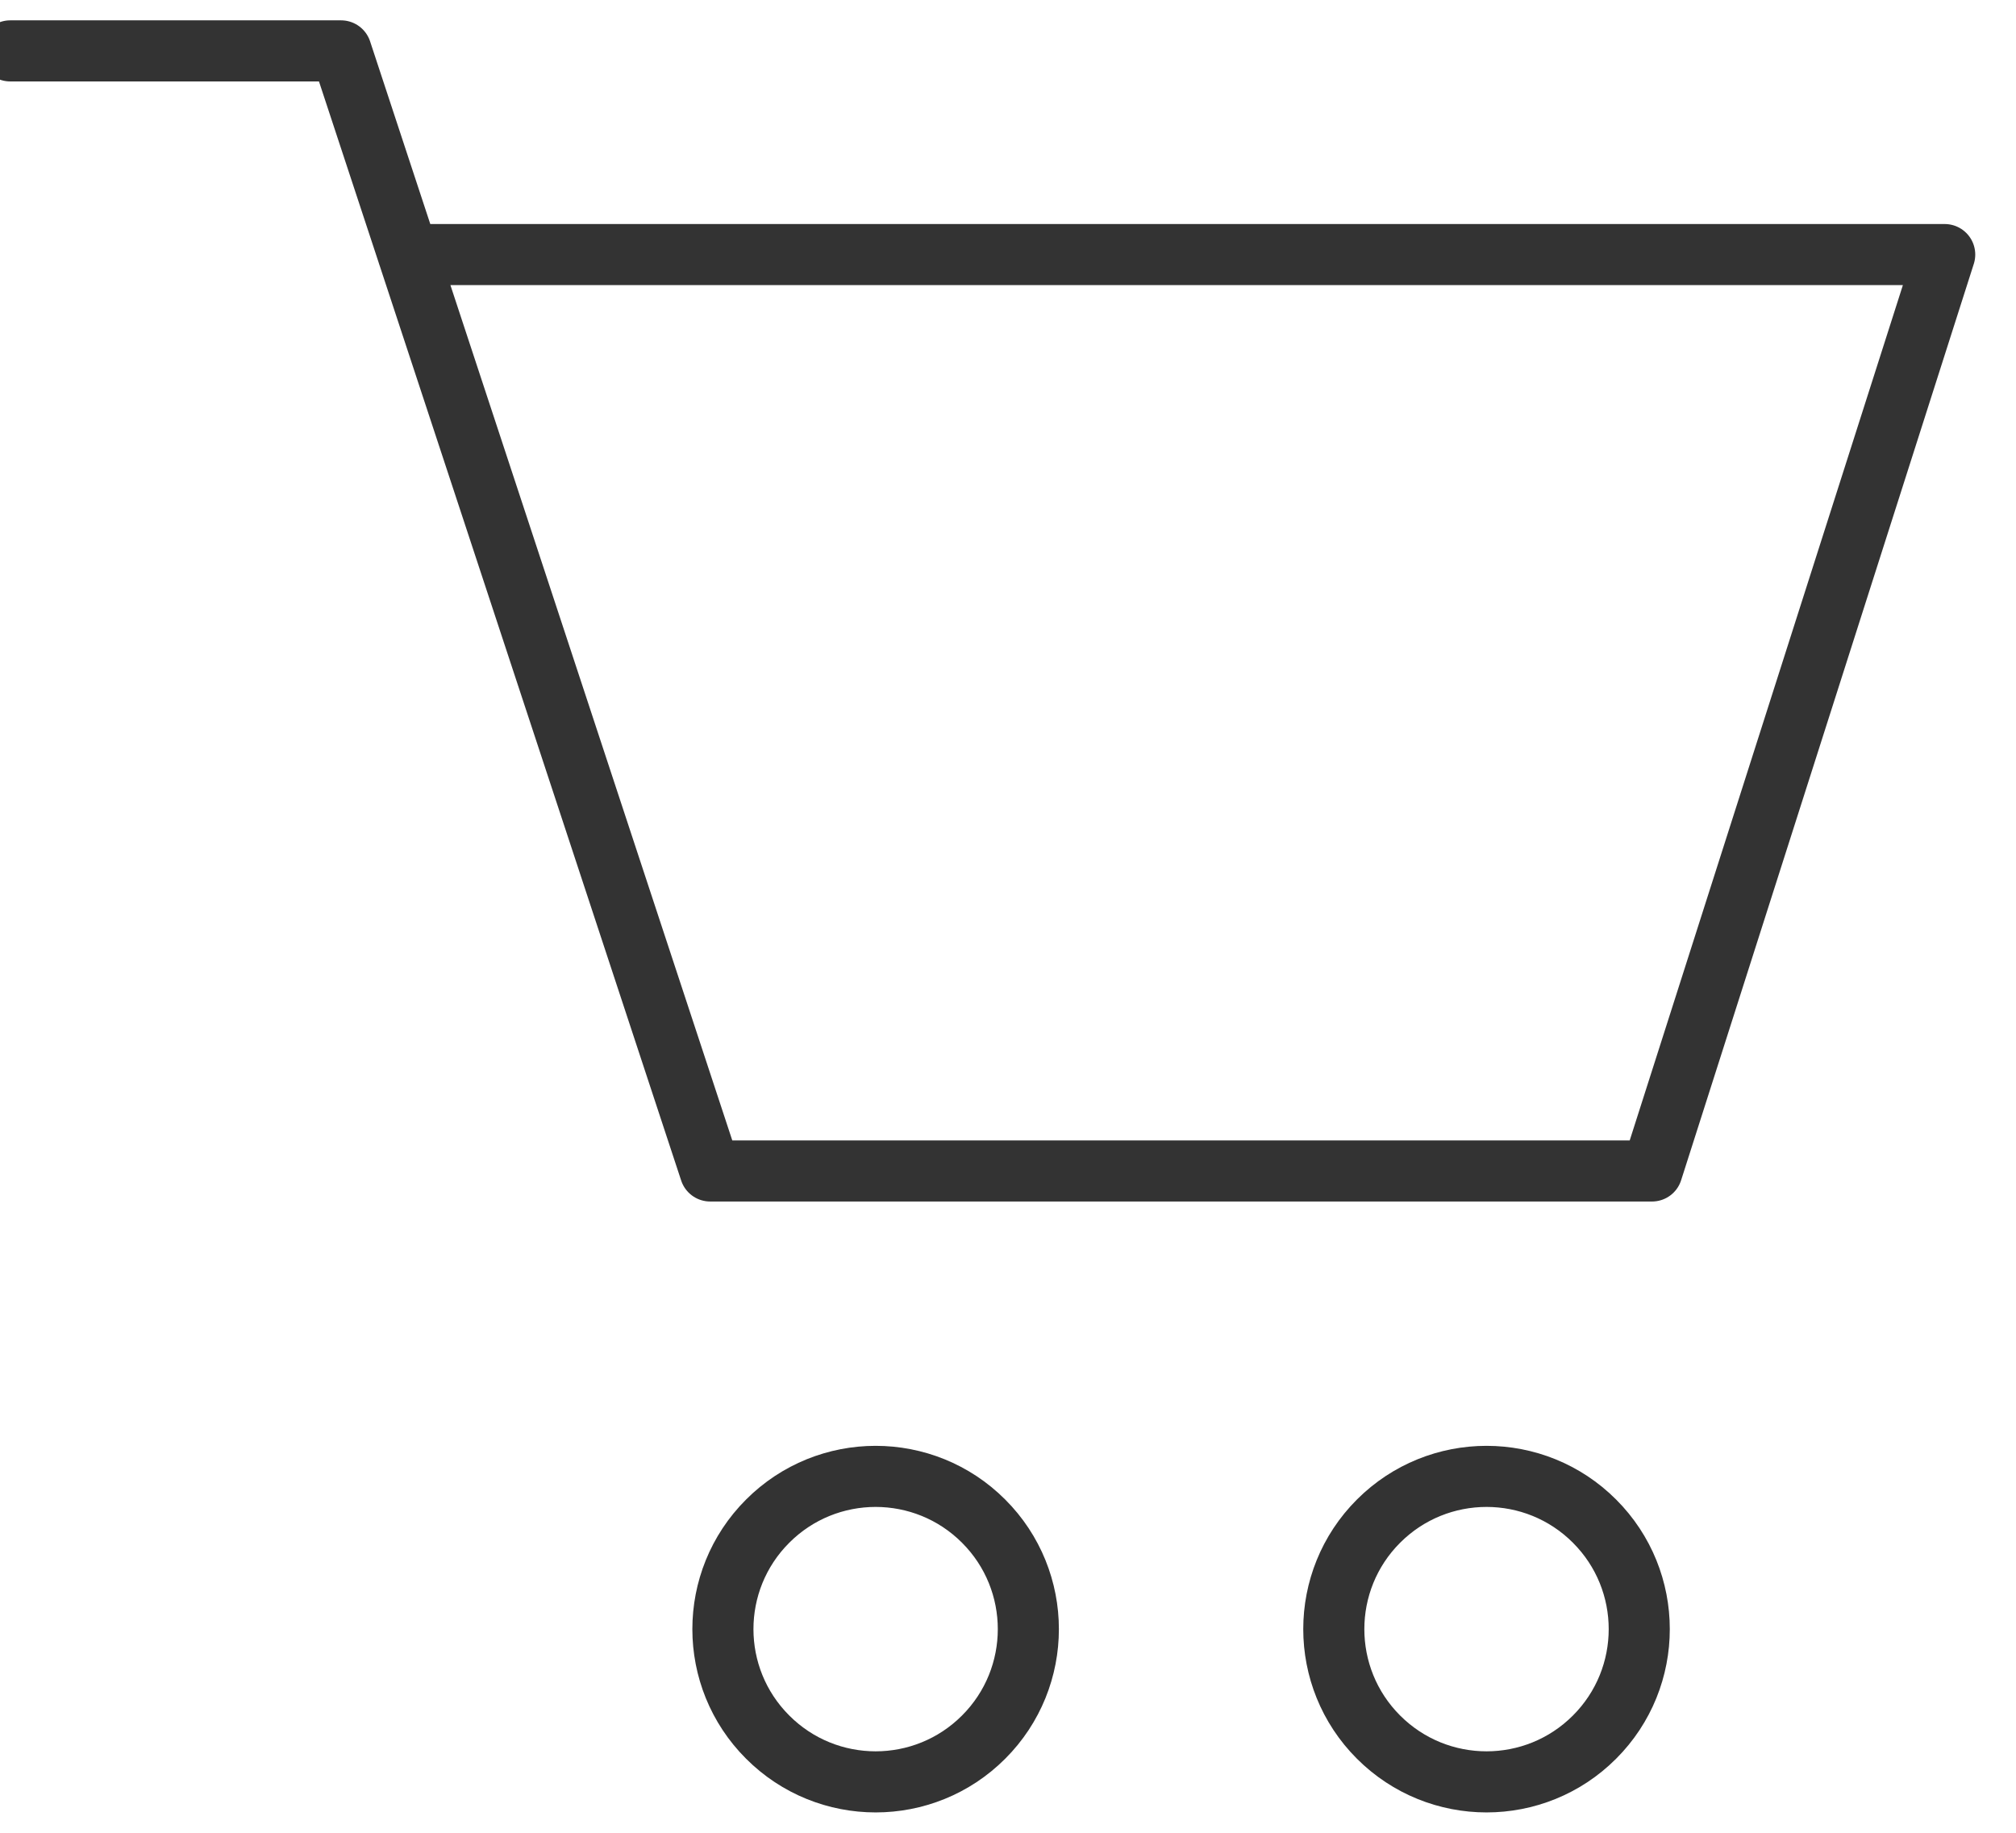 <?xml version="1.0" encoding="UTF-8"?>
<svg width="33px" height="30px" viewBox="0 0 33 30" version="1.1" xmlns="http://www.w3.org/2000/svg" xmlns:xlink="http://www.w3.org/1999/xlink">
    <title>Icons+Indicators / System-Icons / shopping_checkout / #333333</title>
    <g id="Version-Final" stroke="none" stroke-width="1" fill="none" fill-rule="evenodd">
        <g id="Layout-WS10-/-Grid-/-Desktop--Copy-3" transform="translate(-986, -21)">
            <g id="Icons+Indicators-/-System-Icons-/-shopping_trolley-/-#333333" transform="translate(982, 16)">
                <g id="shopping_trolley">
                    <polygon id="bg" fill-opacity="0" fill="#D8D8D8" points="0 0 40 0 40 40 0 40"></polygon>
                    <path d="M20.101,29.899 C21.077,30.875 21.077,32.458 20.101,33.434 C19.125,34.411 17.542,34.411 16.566,33.434 C15.589,32.458 15.589,30.875 16.566,29.899 C17.542,28.922 19.125,28.922 20.101,29.899" id="path_1" stroke="#333333" stroke-linecap="round"></path>
                    <path d="M30.101,29.899 C31.077,30.875 31.077,32.458 30.101,33.434 C29.125,34.411 27.542,34.411 26.565,33.434 C25.589,32.458 25.589,30.875 26.565,29.899 C27.542,28.922 29.125,28.922 30.101,29.899" id="path_1" stroke="#333333" stroke-linecap="round"></path>
                    <polyline id="Shape" stroke="#333333" stroke-linecap="round" stroke-linejoin="round" points="4.167 5.833 9.583 5.833 15.625 24.167 31.042 24.167 35.833 9.167 10.681 9.167"></polyline>
                </g>
            </g>
        </g>
    </g>
</svg>